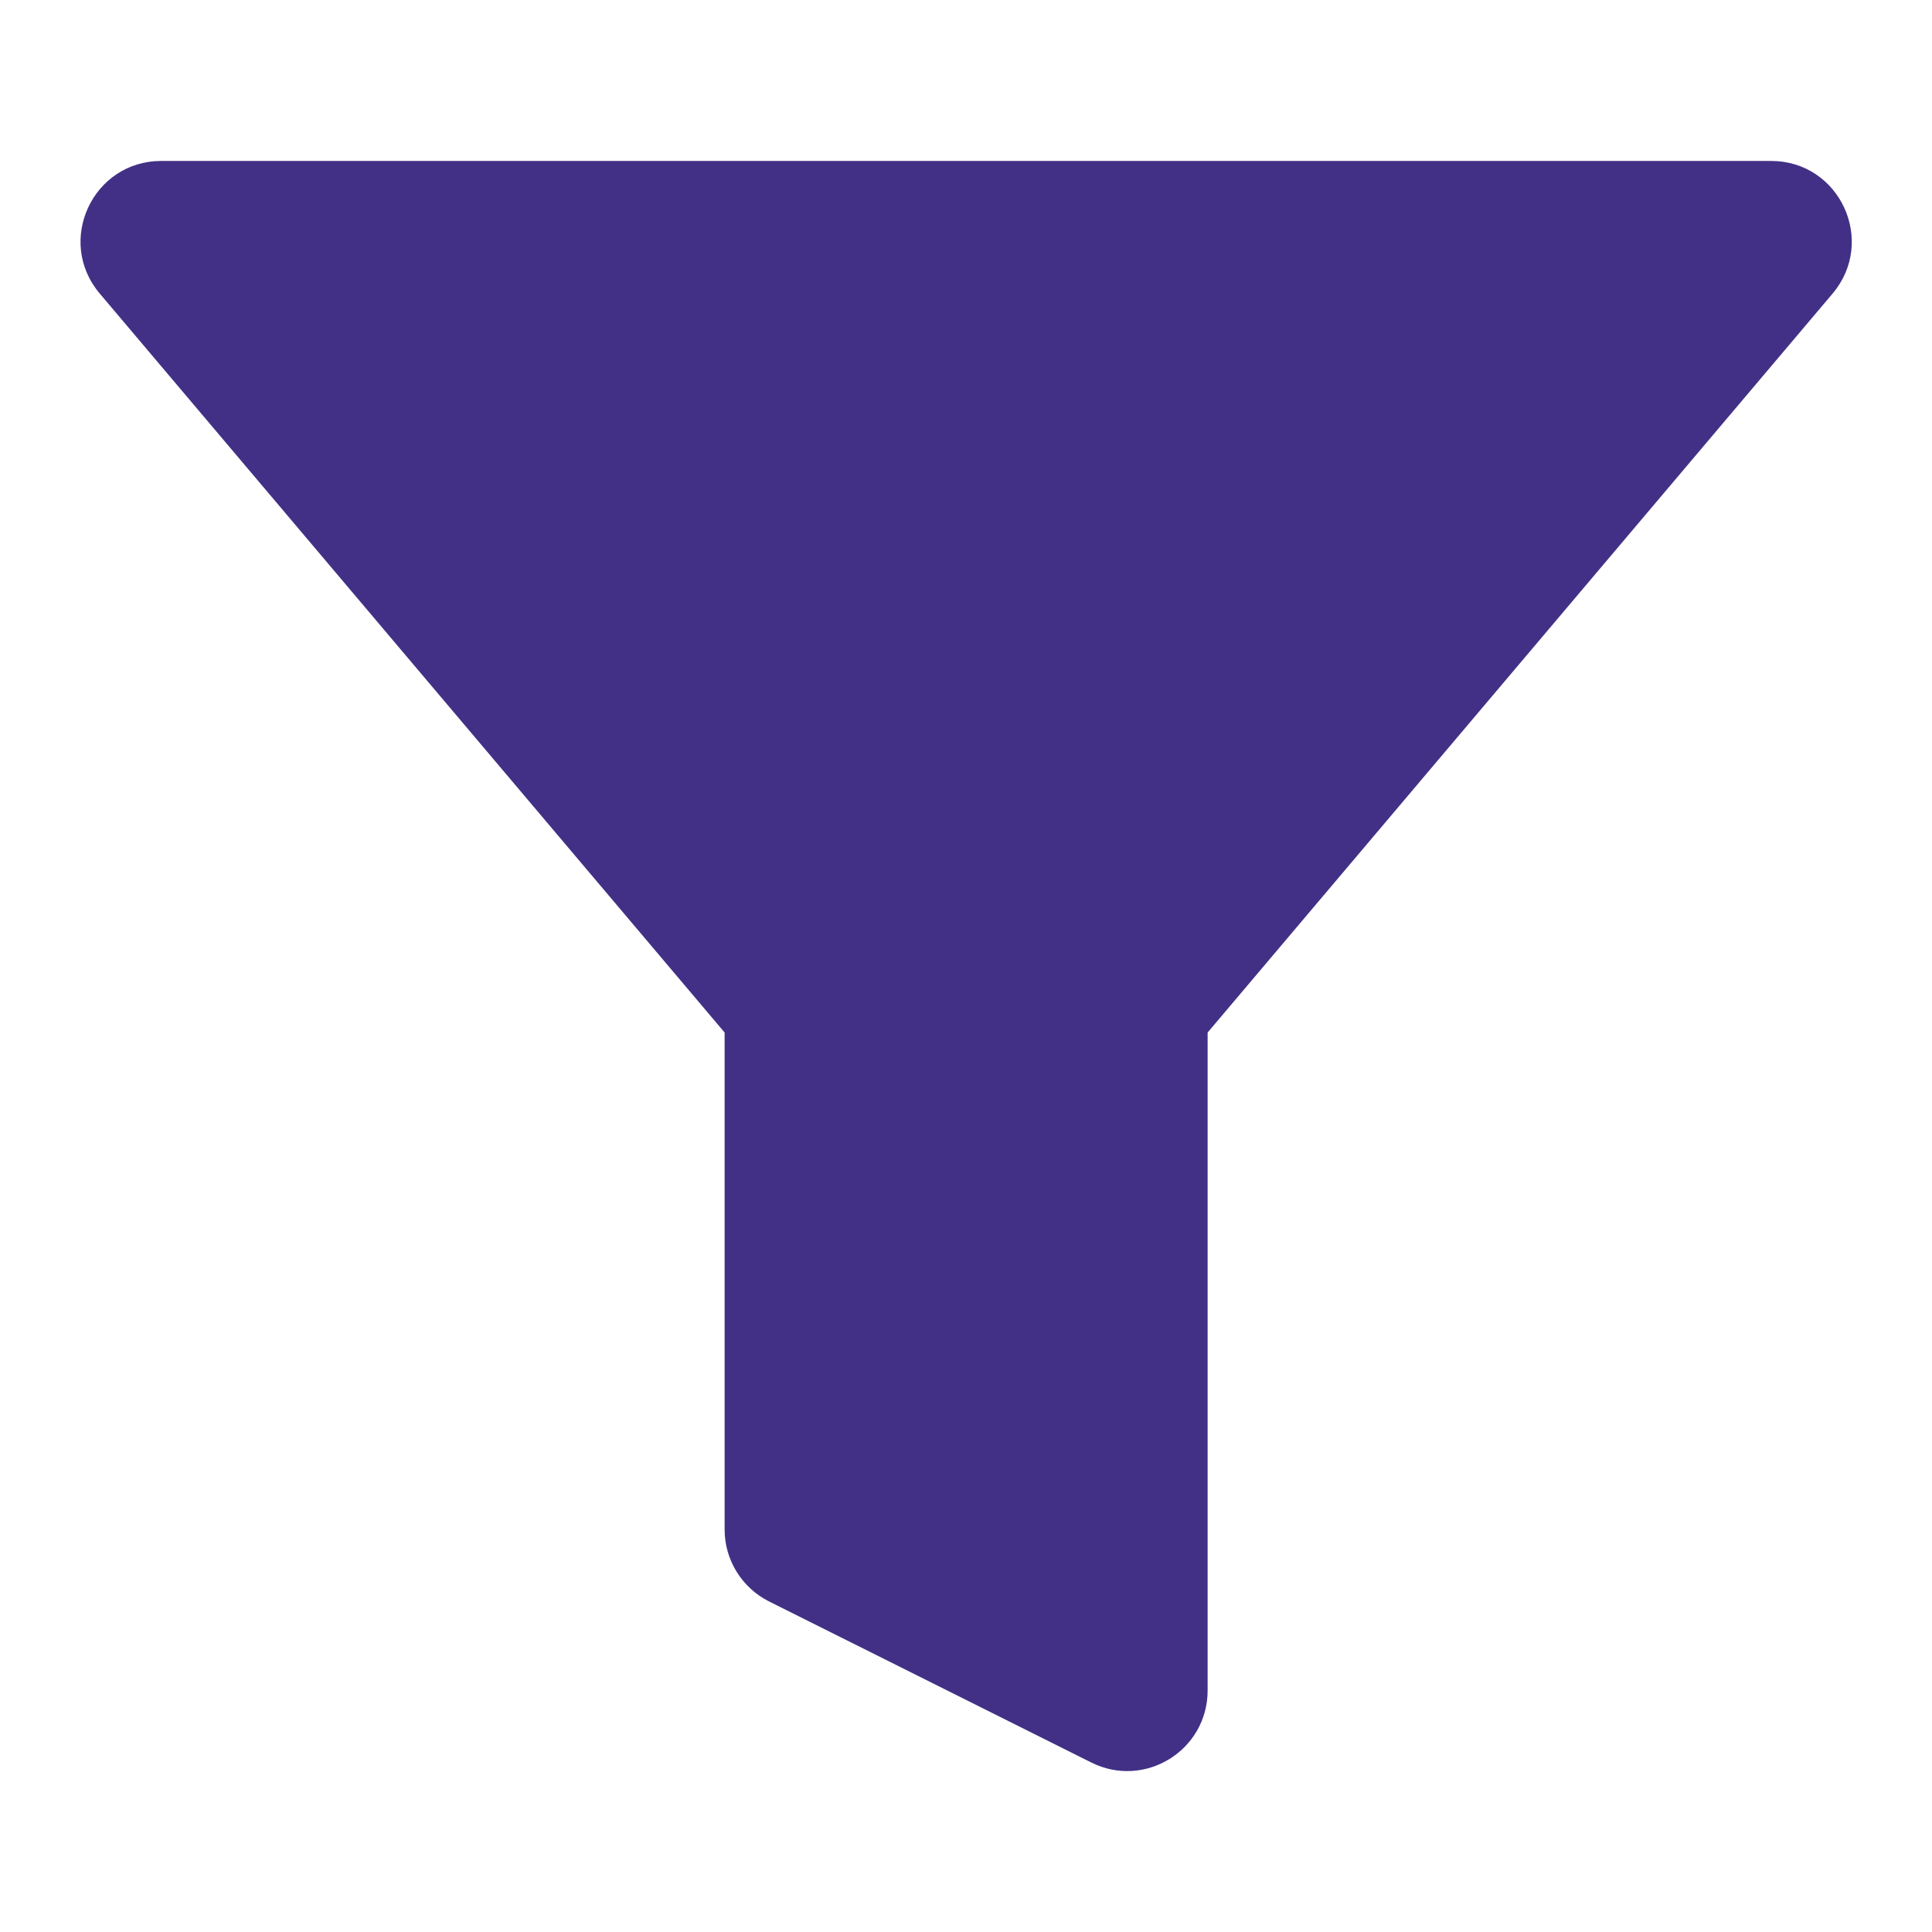 <svg width="16" height="16" viewBox="0 0 16 16" fill="none" xmlns="http://www.w3.org/2000/svg">
<path fill-rule="evenodd" clip-rule="evenodd" d="M6.001 8.551L0.826 2.431C0.459 1.997 0.767 1.333 1.335 1.333H14.668C15.236 1.333 15.543 1.997 15.177 2.431L10.001 8.551V14C10.001 14.496 9.48 14.818 9.037 14.596L6.37 13.263C6.144 13.15 6.001 12.919 6.001 12.667V8.551Z" fill="#423086"/>
</svg>
